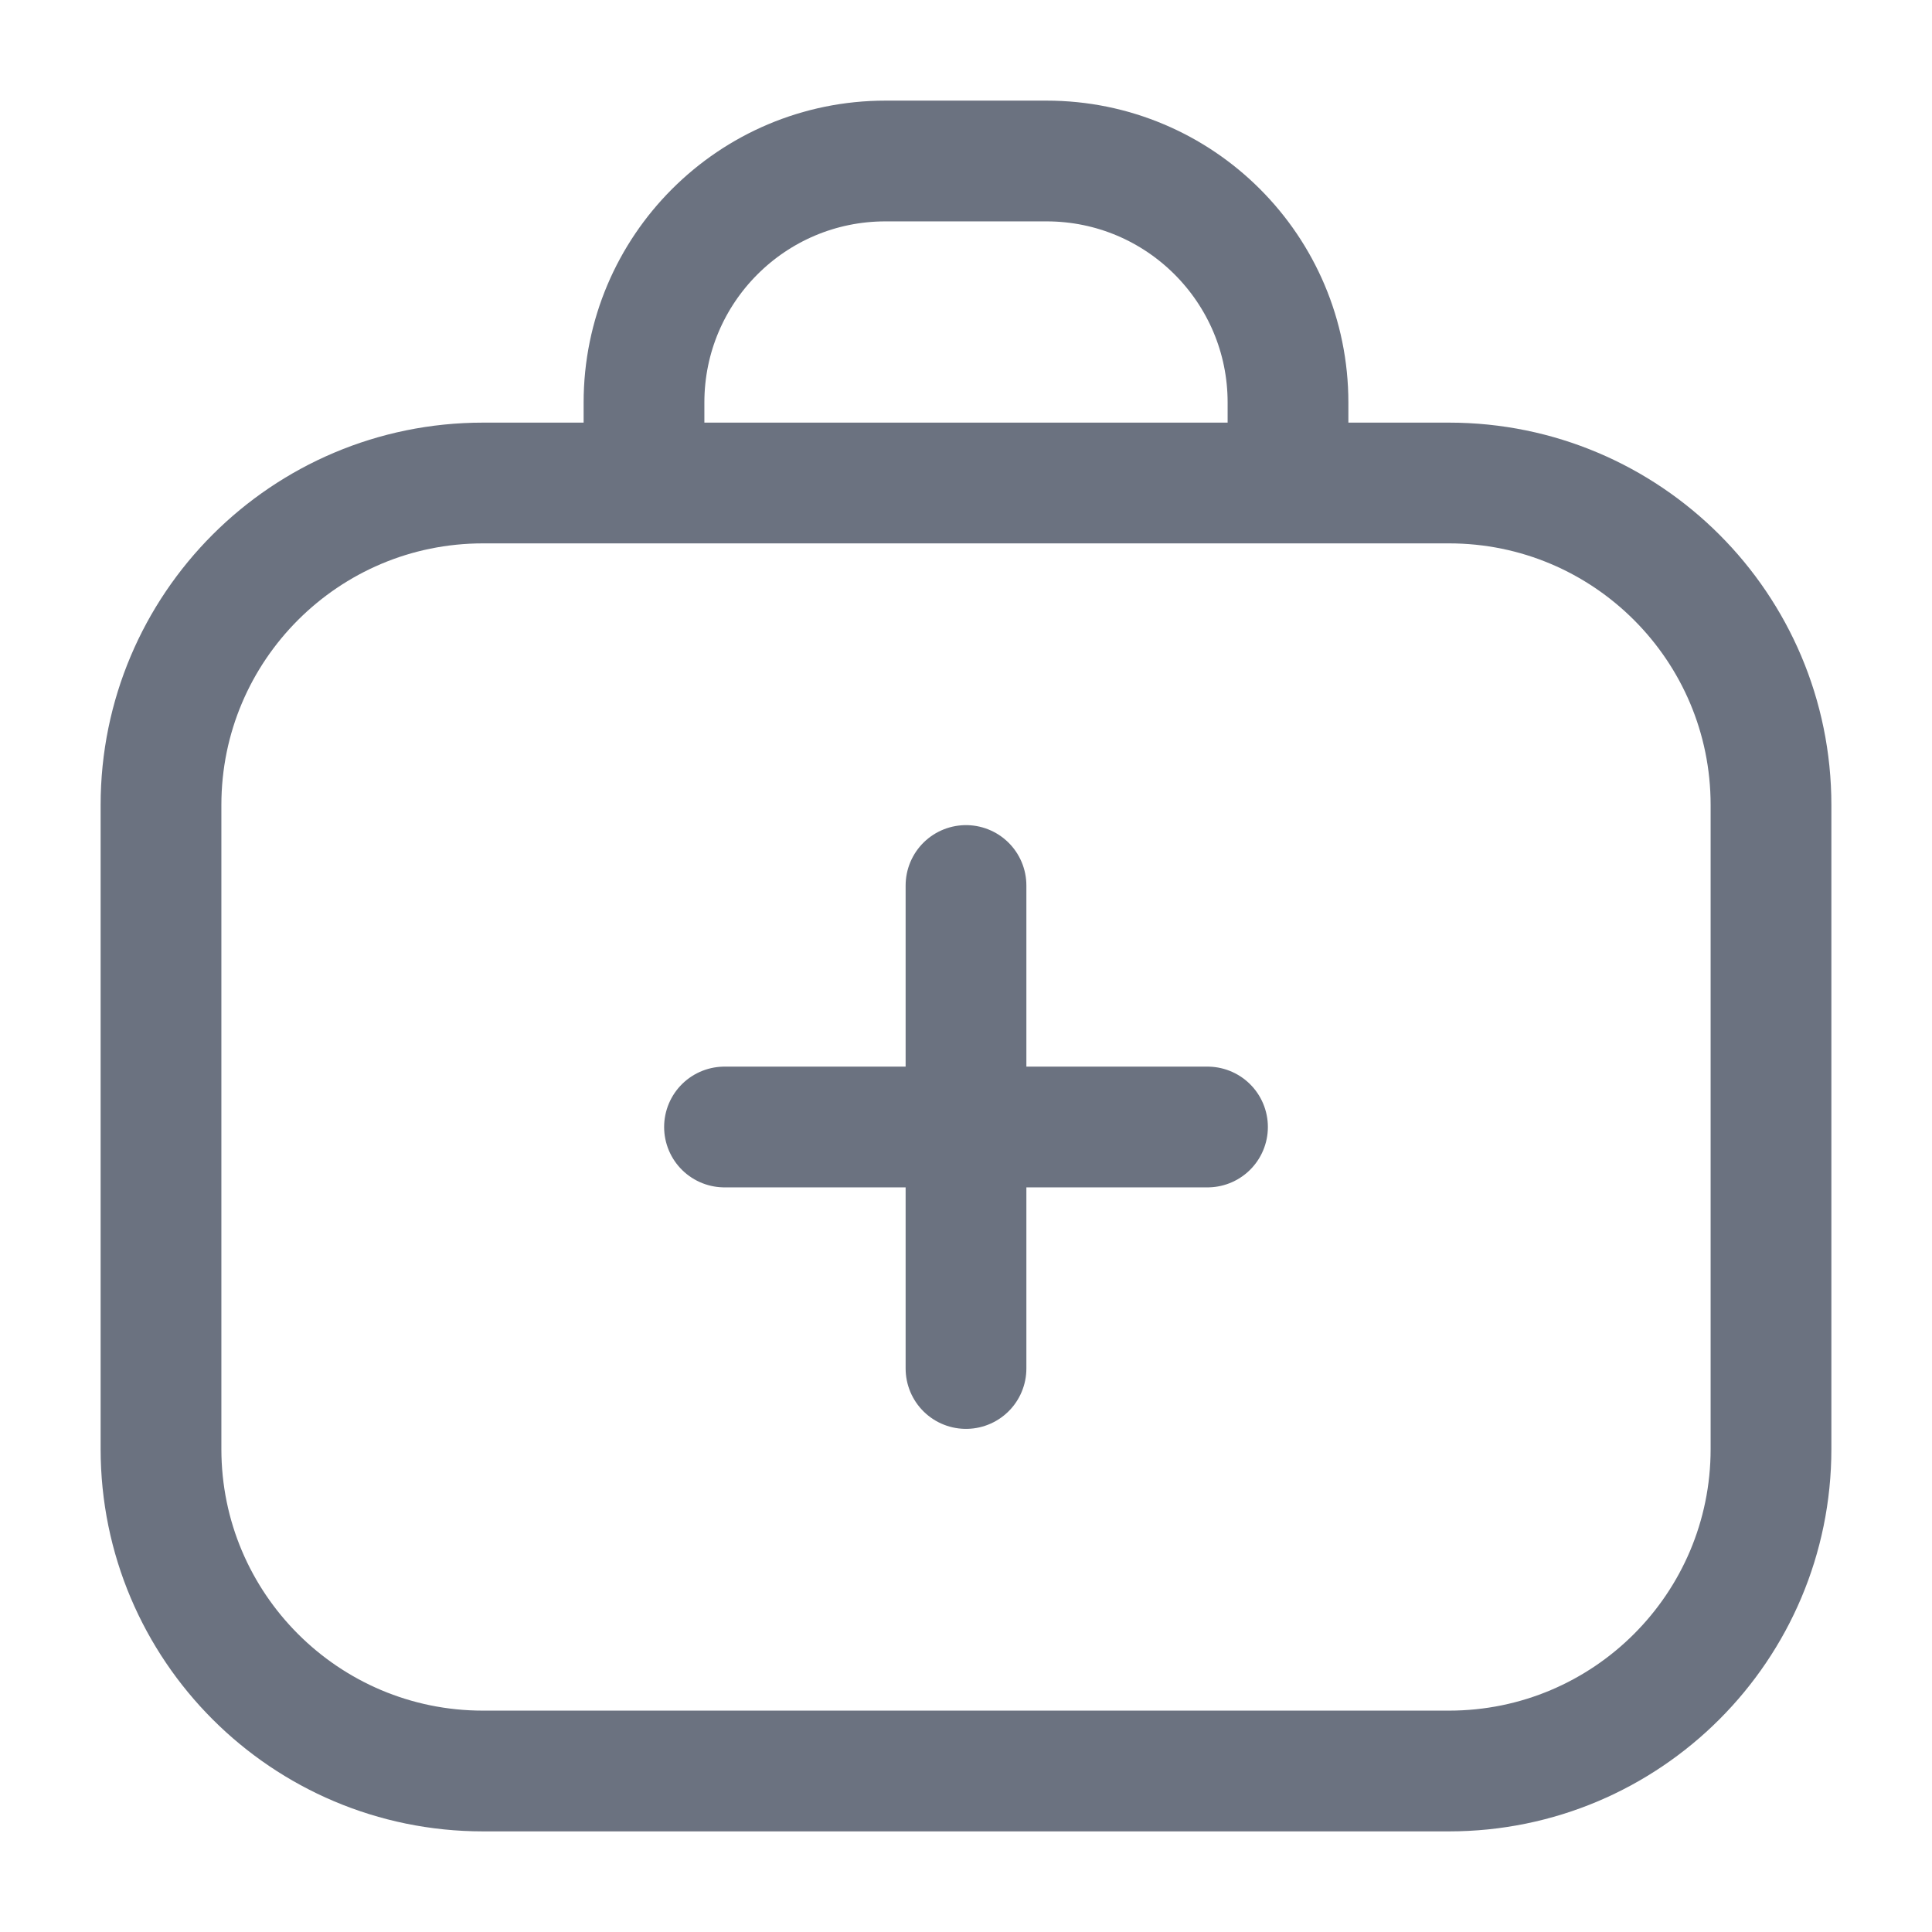<svg width="24" height="24" viewBox="0 0 24 24" fill="none" xmlns="http://www.w3.org/2000/svg">
<path d="M12 11V17" stroke="#6B7280" stroke-width="1.5" stroke-linecap="round"/>
<path d="M15 14H9" stroke="#6B7280" stroke-width="1.5" stroke-linecap="round"/>
<path d="M8 6V5C8 3.343 9.343 2 11 2H13C14.657 2 16 3.343 16 5V6M6 22H18C20.209 22 22 20.209 22 18V10C22 7.791 20.209 6 18 6H6C3.791 6 2 7.791 2 10V18C2 20.209 3.791 22 6 22Z" stroke="#6B7280" stroke-width="1.5" stroke-linecap="round"/>
</svg>
